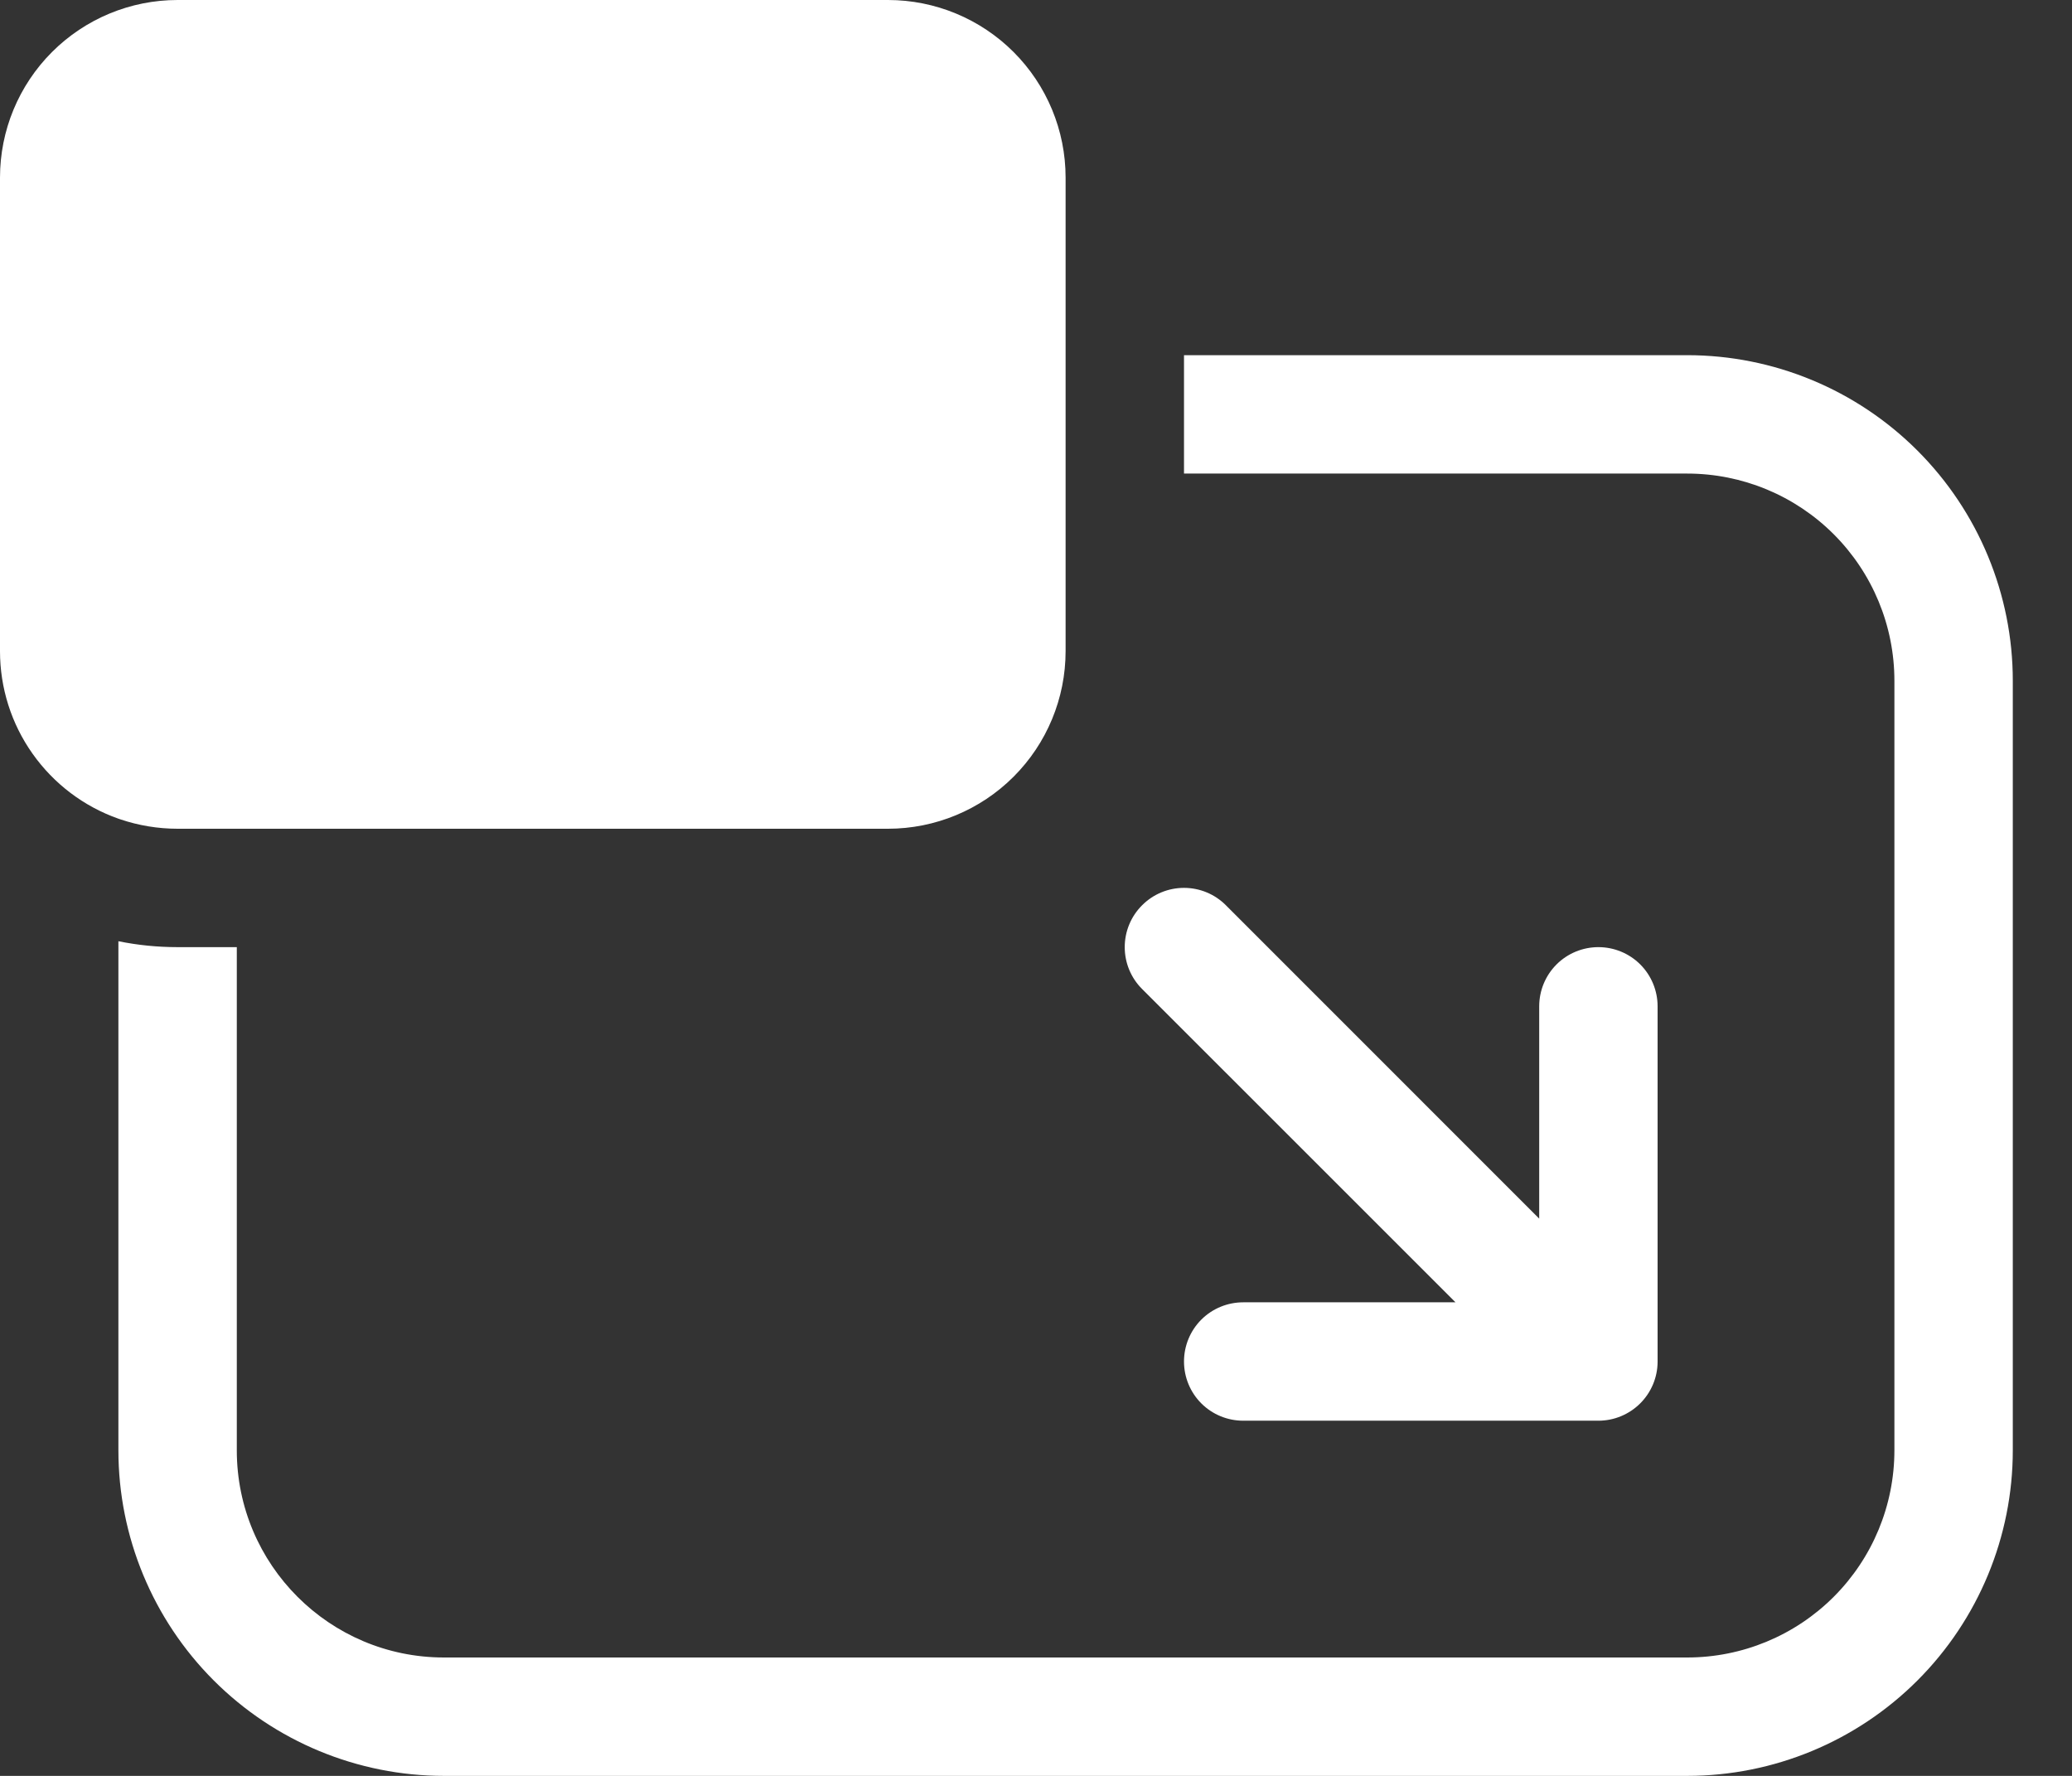 <svg width="28" height="24" viewBox="0 0 28 24" fill="none" xmlns="http://www.w3.org/2000/svg">
<rect x="0" y="0" width="28" height="24" fill="#333333" stroke="none"/>
<path d="M12 11.2C12.636 11.2 13.247 10.947 13.697 10.497C14.147 10.047 14.4 9.437 14.4 8.8V2.4C14.4 1.763 14.147 1.153 13.697 0.703C13.247 0.253 12.636 0 12 0H2.4C1.763 0 1.153 0.253 0.703 0.703C0.253 1.153 3.29979e-07 1.763 3.29979e-07 2.4V8.8C-0 9.297 0.153 9.781 0.44 10.186C0.727 10.592 1.132 10.899 1.6 11.064L1.63 11.074C1.87 11.155 2.131 11.2 2.4 11.2H12ZM22.8 6.4H16V4.8H22.8C23.967 4.8 25.086 5.264 25.911 6.089C26.736 6.914 27.2 8.033 27.2 9.2V19.6C27.2 20.767 26.736 21.886 25.911 22.711C25.086 23.536 23.967 24 22.8 24H6C4.833 24 3.714 23.536 2.889 22.711C2.064 21.886 1.6 20.767 1.6 19.6V12.72C1.859 12.773 2.126 12.8 2.4 12.8H3.2V19.6C3.2 21.146 4.454 22.4 6 22.4H22.8C23.543 22.4 24.255 22.105 24.78 21.58C25.305 21.055 25.6 20.343 25.6 19.6V9.2C25.6 8.457 25.305 7.745 24.78 7.22C24.255 6.695 23.543 6.4 22.8 6.4ZM20.8 16.469L16.566 12.234C16.416 12.083 16.212 11.999 16 11.999C15.788 11.999 15.584 12.083 15.434 12.234C15.283 12.384 15.199 12.588 15.199 12.8C15.199 13.012 15.283 13.216 15.434 13.366L19.669 17.6H16.8C16.588 17.6 16.384 17.684 16.234 17.834C16.084 17.984 16 18.188 16 18.4C16 18.612 16.084 18.816 16.234 18.966C16.384 19.116 16.588 19.2 16.8 19.2H21.6C21.811 19.2 22.014 19.116 22.164 18.967C22.314 18.818 22.399 18.616 22.4 18.405V13.6C22.4 13.388 22.316 13.184 22.166 13.034C22.016 12.884 21.812 12.8 21.6 12.8C21.388 12.8 21.184 12.884 21.034 13.034C20.884 13.184 20.8 13.388 20.8 13.6V16.469Z" fill="white"/>
</svg>

